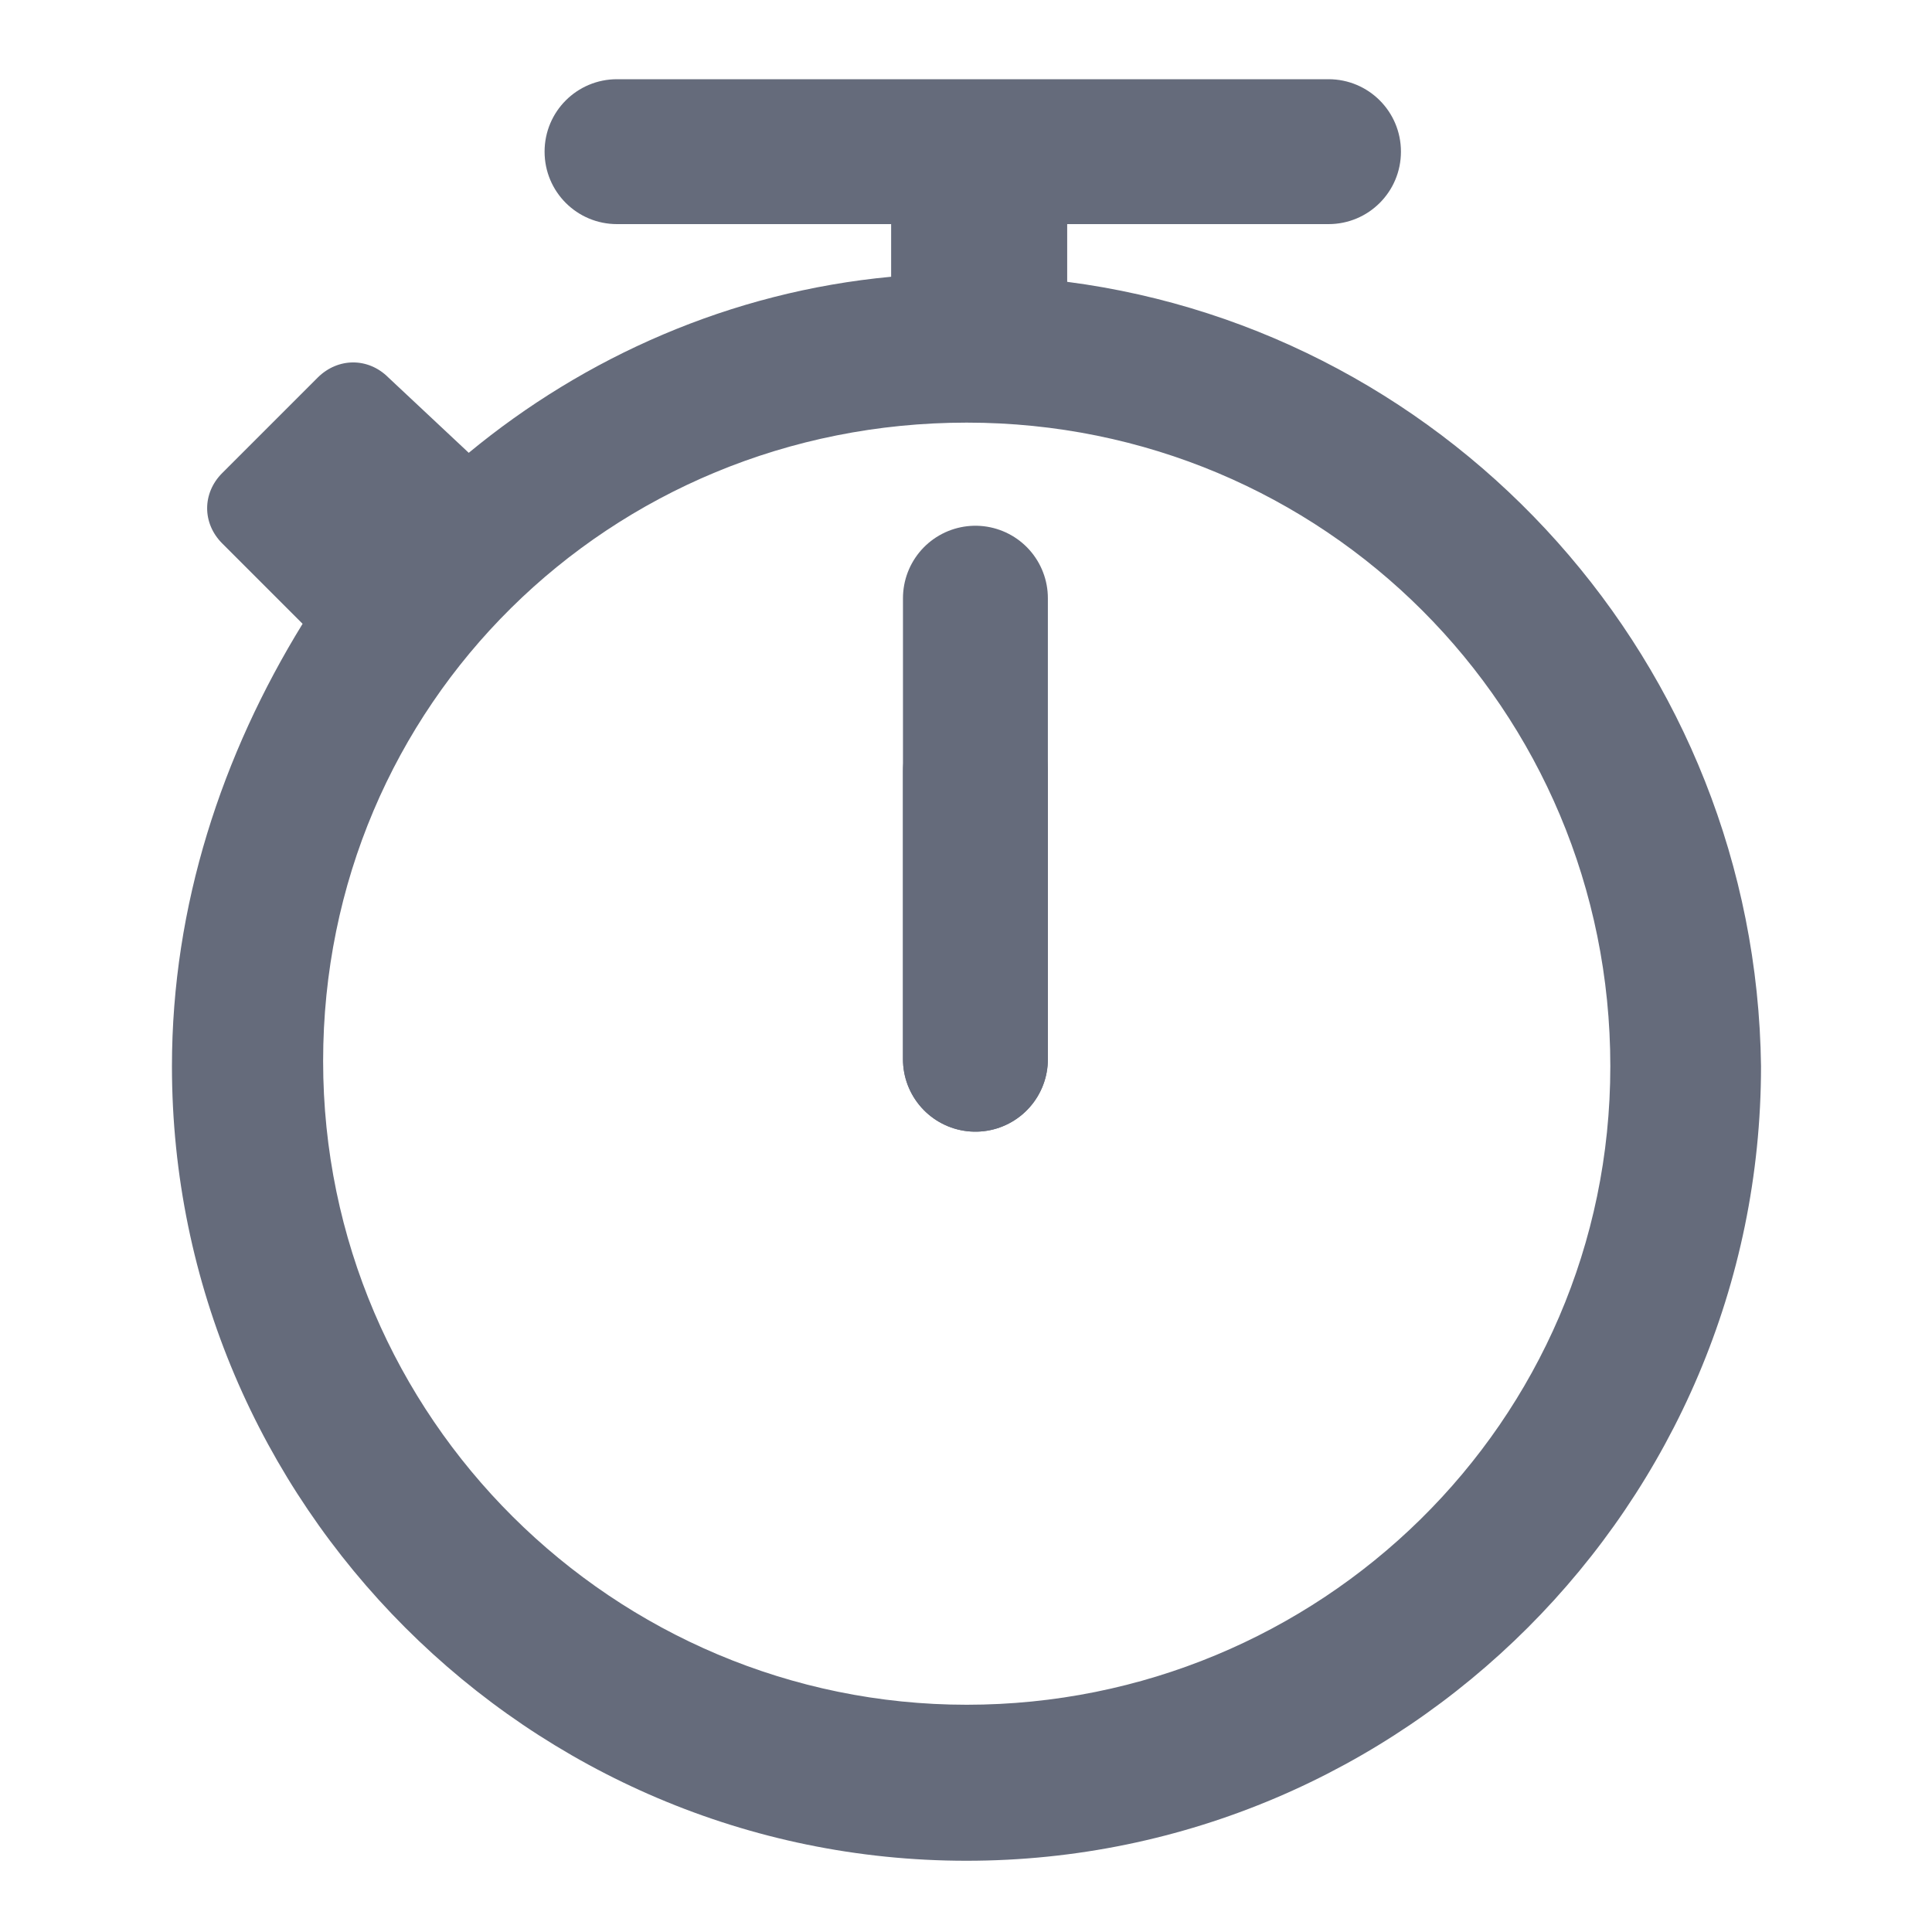 <?xml version="1.0" encoding="UTF-8"?>
<svg id="Layer_5" data-name="Layer 5" xmlns="http://www.w3.org/2000/svg" viewBox="0 0 80 80">
  <defs>
    <style>
      @keyframes stopwatch-spin {
        0% { transform: rotate(0deg) }
        5% { transform: rotate(0deg) }
        60% { transform: rotate(360deg) }
        100% { transform: rotate(360deg) }
      }
      @keyframes stopwatch-press {
        0% { transform: translate(0px, 0px) }
        4% { transform: translate(0px, 3px) }
        8% { transform: translate(0px, 0px) }
        100% { transform: translate(0px, 0px) }
      }
      #stop-sec {
        animation-duration: 2s;
        animation-name: stopwatch-spin;
        animation-fill-mode: forwards;
        animation-iteration-count: infinite;
        animation-timing-function: linear;
        transform-origin: bottom;
        transform-box: fill-box;
      }
      #stop-min {
        transform: rotate(45deg);
        transform-origin: bottom;
        transform-box: fill-box;
      }
      #stopwatch-btn {
        animation-duration: 2s;
        animation-name: stopwatch-press;
        animation-fill-mode: forwards;
        animation-iteration-count: infinite;
        animation-timing-function: linear;
        transform-origin: bottom;
        transform-box: fill-box;
      }
    </style>
  </defs>

  <path id="stopwatch-btn" d="m55.01,9.28h-29.46c-1.66,0-3-1.34-3-3s1.34-3,3-3h29.46c1.66,0,3,1.34,3,3s-1.34,3-3,3Z" style="fill: #656b7b;"/>
  <path d="m44.19,11.67v-3.09h-7.29v2.88c-6.66.62-12.7,3.33-17.49,7.29l-3.33-3.12c-.83-.83-2.08-.83-2.92,0l-3.96,3.96c-.83.83-.83,2.08,0,2.91l3.33,3.33c-3.33,5.41-5.41,11.66-5.41,18.32,0,18.11,14.78,32.9,32.9,32.9s32.9-14.78,32.9-32.9c-.21-16.66-12.7-30.4-28.73-32.48Zm-4.16,58.92c-14.58,0-26.65-11.87-26.65-26.65s11.87-26.44,26.65-26.44,26.65,11.87,26.65,26.65-12.08,26.44-26.65,26.44Z" style="fill: #656b7b;"/>
  <line id="stop-sec" x1="40.39" y1="24.77" x2="40.39" y2="43.86" style="fill: none; stroke: #656b7b; stroke-linecap: round; stroke-miterlimit: 10; stroke-width: 6px;"/>
  <line id="stop-min" x1="40.39" y1="31.93" x2="40.39" y2="43.86" style="fill: none; stroke: #656b7b; stroke-linecap: round; stroke-miterlimit: 10; stroke-width: 6px;"/>
</svg>